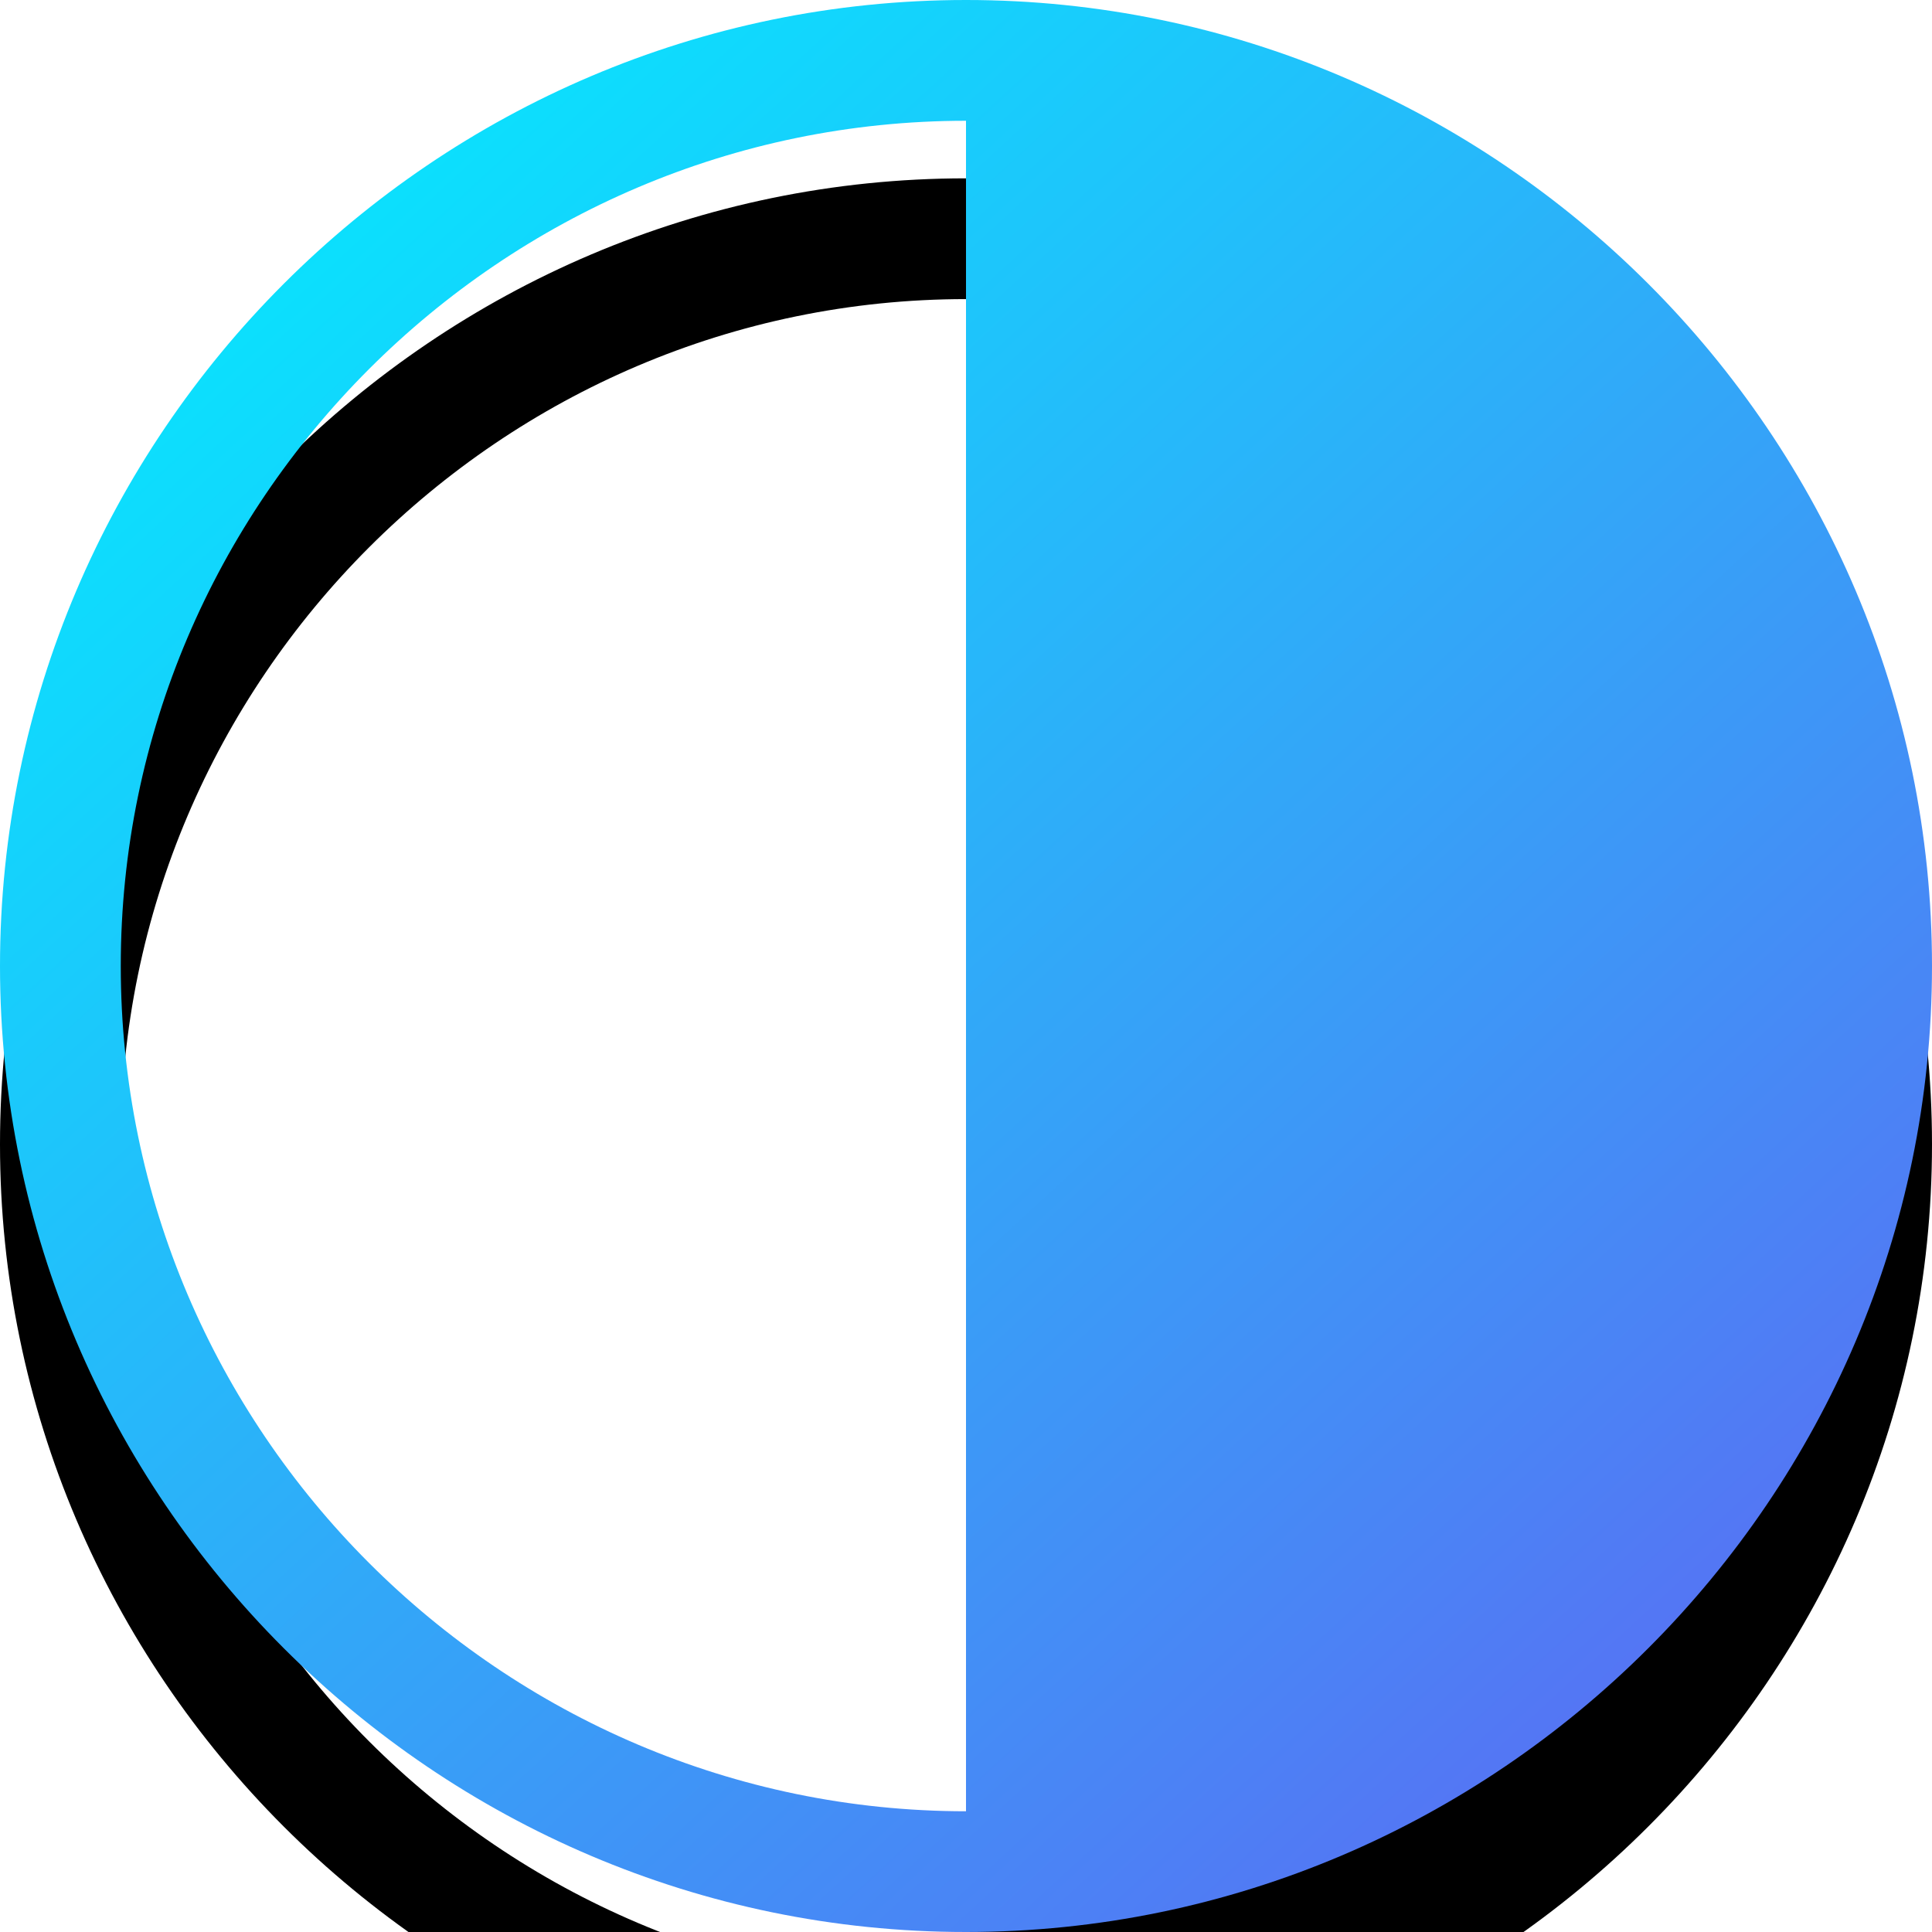 <?xml version="1.0" encoding="UTF-8"?>
<svg width="65px" height="65px" viewBox="0 0 65 65" version="1.1" xmlns="http://www.w3.org/2000/svg" xmlns:xlink="http://www.w3.org/1999/xlink">
    <!-- Generator: Sketch 59.1 (86144) - https://sketch.com -->
    <title>白光模式</title>
    <desc>Created with Sketch.</desc>
    <defs>
        <linearGradient x1="8.459%" y1="0%" x2="111.849%" y2="112.51%" id="linearGradient-1">
            <stop stop-color="#00F0FF" offset="0%"></stop>
            <stop stop-color="#704DF0" offset="100%"></stop>
        </linearGradient>
        <path d="M32.5,0 C14.625,0 0,14.625 0,32.5 C0,50.375 14.625,65 32.5,65 C50.375,65 65,50.375 65,32.5 C65,14.625 50.375,0 32.5,0 Z M32.5,60.938 C16.859,60.938 4.063,48.141 4.063,32.5 C4.063,16.859 16.859,4.063 32.5,4.063 L32.5,60.938 Z" id="path-2"></path>
        <filter x="-235.4%" y="-226.2%" width="570.8%" height="570.8%" filterUnits="objectBoundingBox" id="filter-3">
            <feOffset dx="0" dy="6" in="SourceAlpha" result="shadowOffsetOuter1"></feOffset>
            <feGaussianBlur stdDeviation="50" in="shadowOffsetOuter1" result="shadowBlurOuter1"></feGaussianBlur>
            <feColorMatrix values="0 0 0 0 0.125   0 0 0 0 0.128   0 0 0 0 0.129  0 0 0 0.1 0" type="matrix" in="shadowBlurOuter1"></feColorMatrix>
        </filter>
    </defs>
    <g id="页面-1" stroke="none" stroke-width="1" fill="none" fill-rule="evenodd">
        <g id="1" transform="translate(-185, -2130)">
            <g id="编组-11" transform="translate(79, 2109)">
                <g id="白光模式" transform="translate(106, 21)">
                    <g id="形状">
                        <use fill="black" fill-opacity="1" filter="url(#filter-3)" xlink:href="#path-2"></use>
                        <use fill="url(#linearGradient-1)" fill-rule="evenodd" xlink:href="#path-2"></use>
                    </g>
                </g>
            </g>
        </g>
    </g>
</svg>